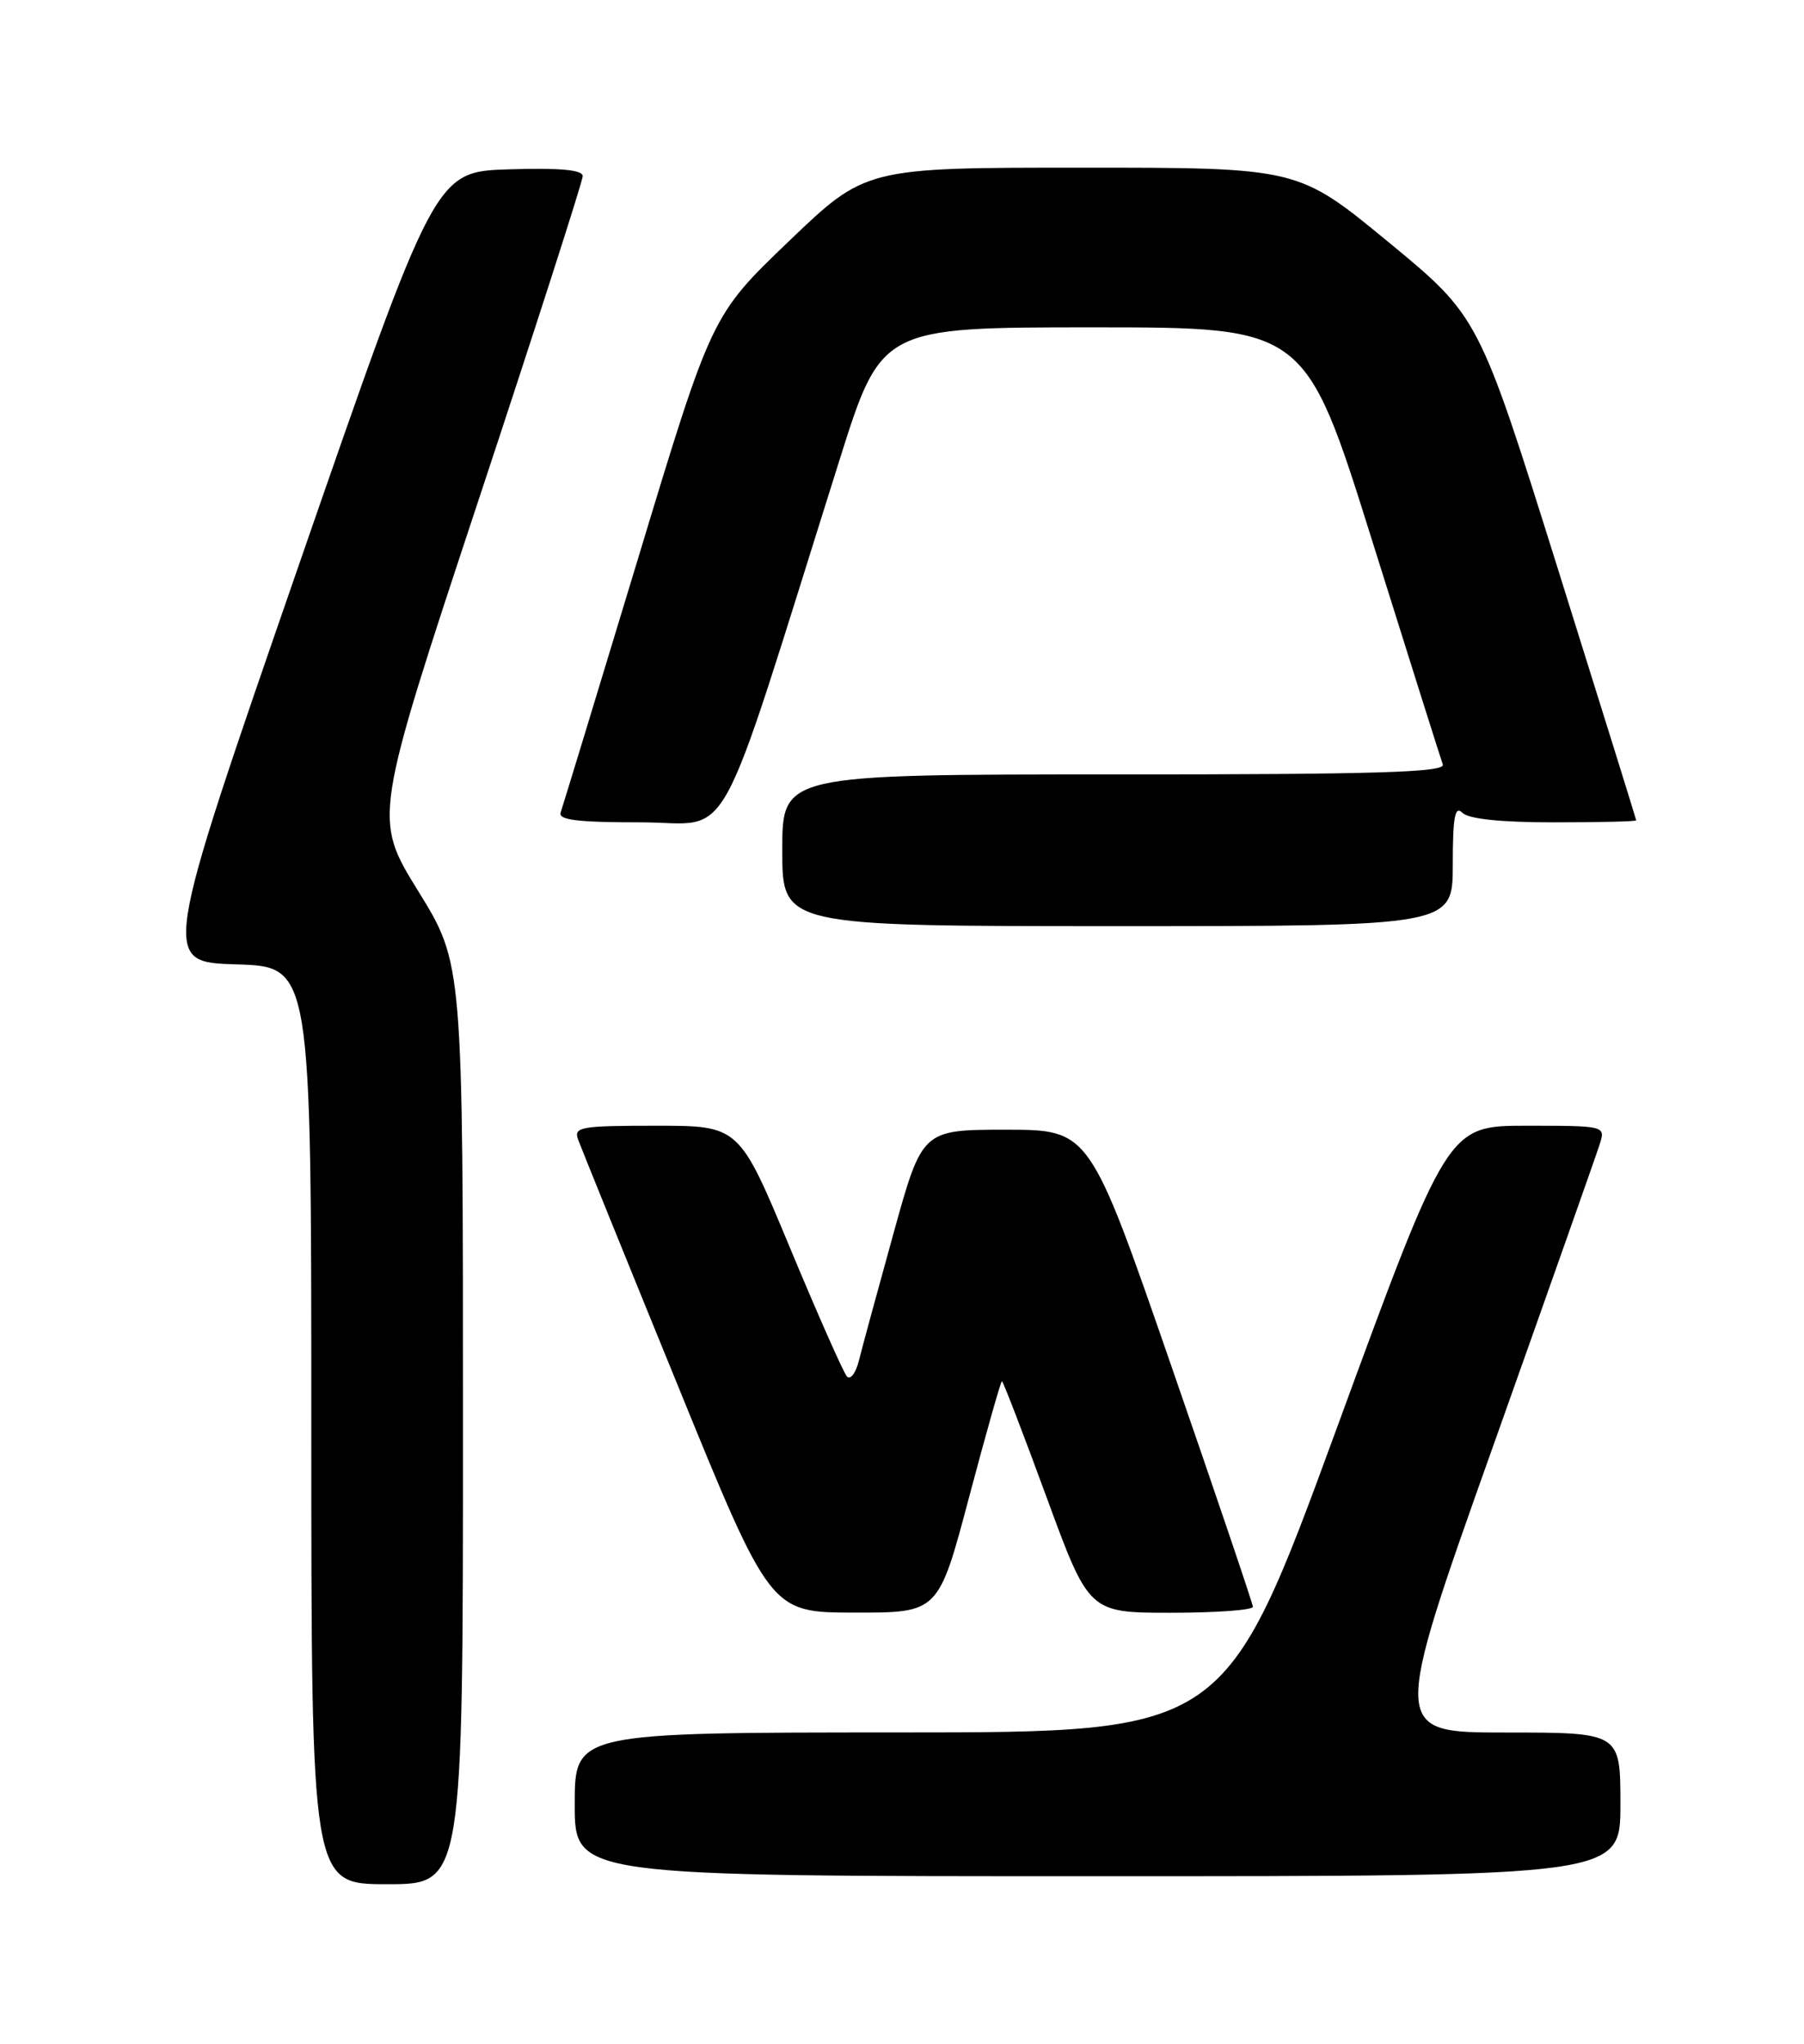 <?xml version="1.0" encoding="UTF-8" standalone="no"?>
<!DOCTYPE svg PUBLIC "-//W3C//DTD SVG 1.1//EN" "http://www.w3.org/Graphics/SVG/1.1/DTD/svg11.dtd" >
<svg xmlns="http://www.w3.org/2000/svg" xmlns:xlink="http://www.w3.org/1999/xlink" version="1.1" viewBox="0 0 226 256">
 <g >
 <path fill="currentColor"
d=" M 58.00 178.34 C 58.00 120.68 58.00 120.68 52.38 111.59 C 46.77 102.50 46.77 102.50 59.88 62.85 C 67.10 41.04 73.00 22.68 73.00 22.06 C 73.00 21.27 70.15 21.01 63.75 21.21 C 54.51 21.50 54.51 21.50 37.36 71.00 C 20.22 120.50 20.22 120.50 29.61 120.79 C 39.00 121.07 39.00 121.07 39.00 178.54 C 39.00 236.00 39.00 236.00 48.50 236.00 C 58.00 236.00 58.00 236.00 58.00 178.34 Z  M 203.00 226.00 C 203.00 217.00 203.00 217.00 188.65 217.00 C 174.30 217.00 174.30 217.00 187.01 181.25 C 194.00 161.59 200.04 144.49 200.43 143.25 C 201.13 141.02 201.04 141.00 191.24 141.00 C 181.35 141.00 181.35 141.00 167.43 178.99 C 153.50 216.98 153.50 216.98 112.75 216.99 C 72.00 217.00 72.00 217.00 72.00 226.00 C 72.00 235.00 72.00 235.00 137.50 235.00 C 203.00 235.00 203.00 235.00 203.00 226.00 Z  M 121.41 187.50 C 123.53 179.53 125.37 173.00 125.52 173.00 C 125.66 173.00 128.18 179.53 131.10 187.50 C 136.42 202.00 136.42 202.00 146.71 202.00 C 152.37 202.00 156.98 201.66 156.96 201.25 C 156.94 200.84 152.33 187.22 146.71 171.00 C 136.50 141.50 136.50 141.50 126.02 141.50 C 115.53 141.50 115.53 141.50 111.93 154.50 C 109.95 161.65 108.00 168.80 107.61 170.39 C 107.21 171.99 106.53 172.89 106.09 172.39 C 105.66 171.90 102.44 164.64 98.95 156.25 C 92.60 141.00 92.60 141.00 82.19 141.00 C 72.70 141.00 71.84 141.15 72.43 142.75 C 72.78 143.71 78.34 157.43 84.79 173.23 C 96.50 201.97 96.50 201.97 107.04 201.98 C 117.57 202.00 117.57 202.00 121.41 187.50 Z  M 182.00 108.30 C 182.00 102.31 182.27 100.87 183.20 101.80 C 183.98 102.58 188.02 103.00 194.70 103.00 C 200.37 103.00 204.99 102.89 204.98 102.75 C 204.97 102.61 200.53 88.36 195.11 71.07 C 185.25 39.64 185.25 39.64 173.94 30.32 C 162.62 21.00 162.62 21.00 135.53 21.00 C 108.44 21.00 108.44 21.00 98.79 30.25 C 89.15 39.50 89.15 39.50 79.92 70.00 C 74.84 86.78 70.48 101.06 70.24 101.75 C 69.89 102.70 72.31 103.00 80.28 103.00 C 92.02 103.00 89.33 107.91 105.13 57.75 C 110.40 41.00 110.40 41.00 136.97 41.00 C 163.53 41.00 163.53 41.00 171.91 67.75 C 176.52 82.46 180.50 95.06 180.75 95.75 C 181.12 96.74 172.47 97.00 139.61 97.00 C 98.00 97.00 98.00 97.00 98.00 106.50 C 98.00 116.00 98.00 116.00 140.00 116.00 C 182.00 116.00 182.00 116.00 182.00 108.30 Z "/>
</g>
</svg>